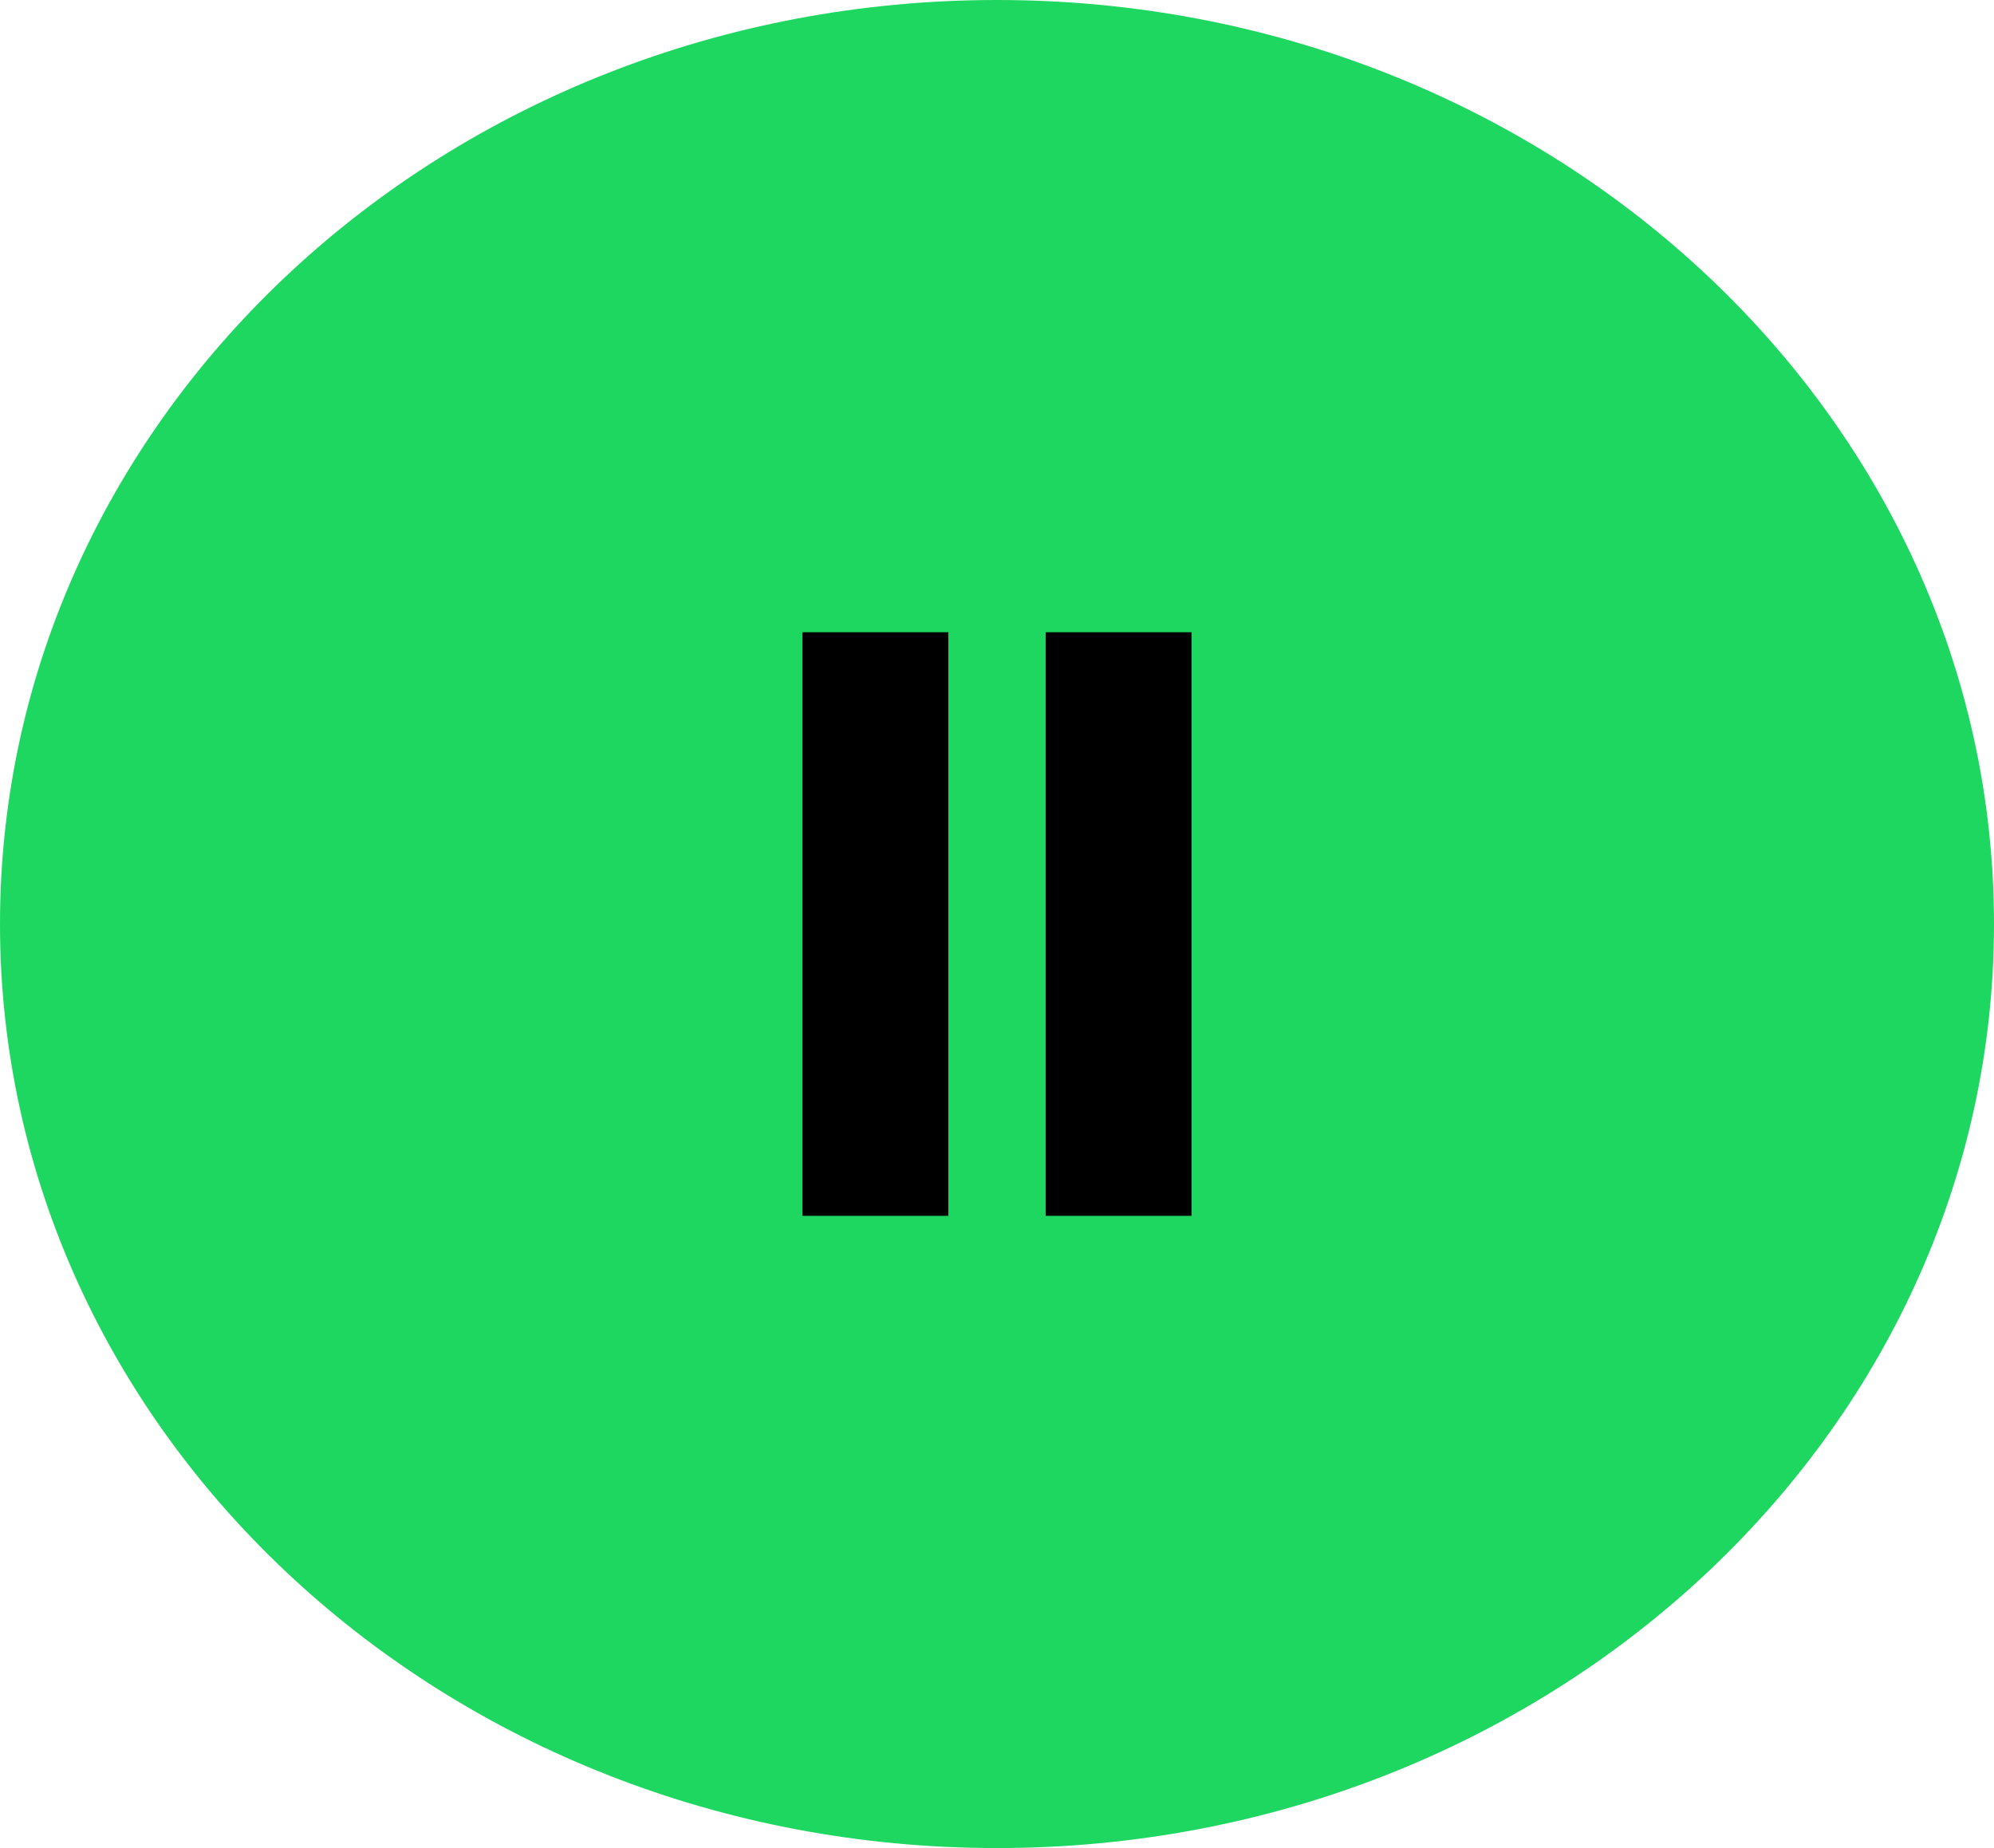 <svg width="82" height="76" viewBox="0 0 82 76" fill="none" xmlns="http://www.w3.org/2000/svg">
<g clip-path="url(#clip0_11_86)">
<path d="M41 76C63.644 76 82 58.987 82 38C82 17.013 63.644 0 41 0C18.356 0 0 17.013 0 38C0 58.987 18.356 76 41 76Z" fill="#1ED760"/>
<path d="M39 50H33V26H39V50ZM49 26H43V50H49V26Z" fill="black"/>
</g>
<defs>
<clipPath id="clip0_11_86">
<rect width="82" height="76" fill="white"/>
</clipPath>
</defs>
</svg>
